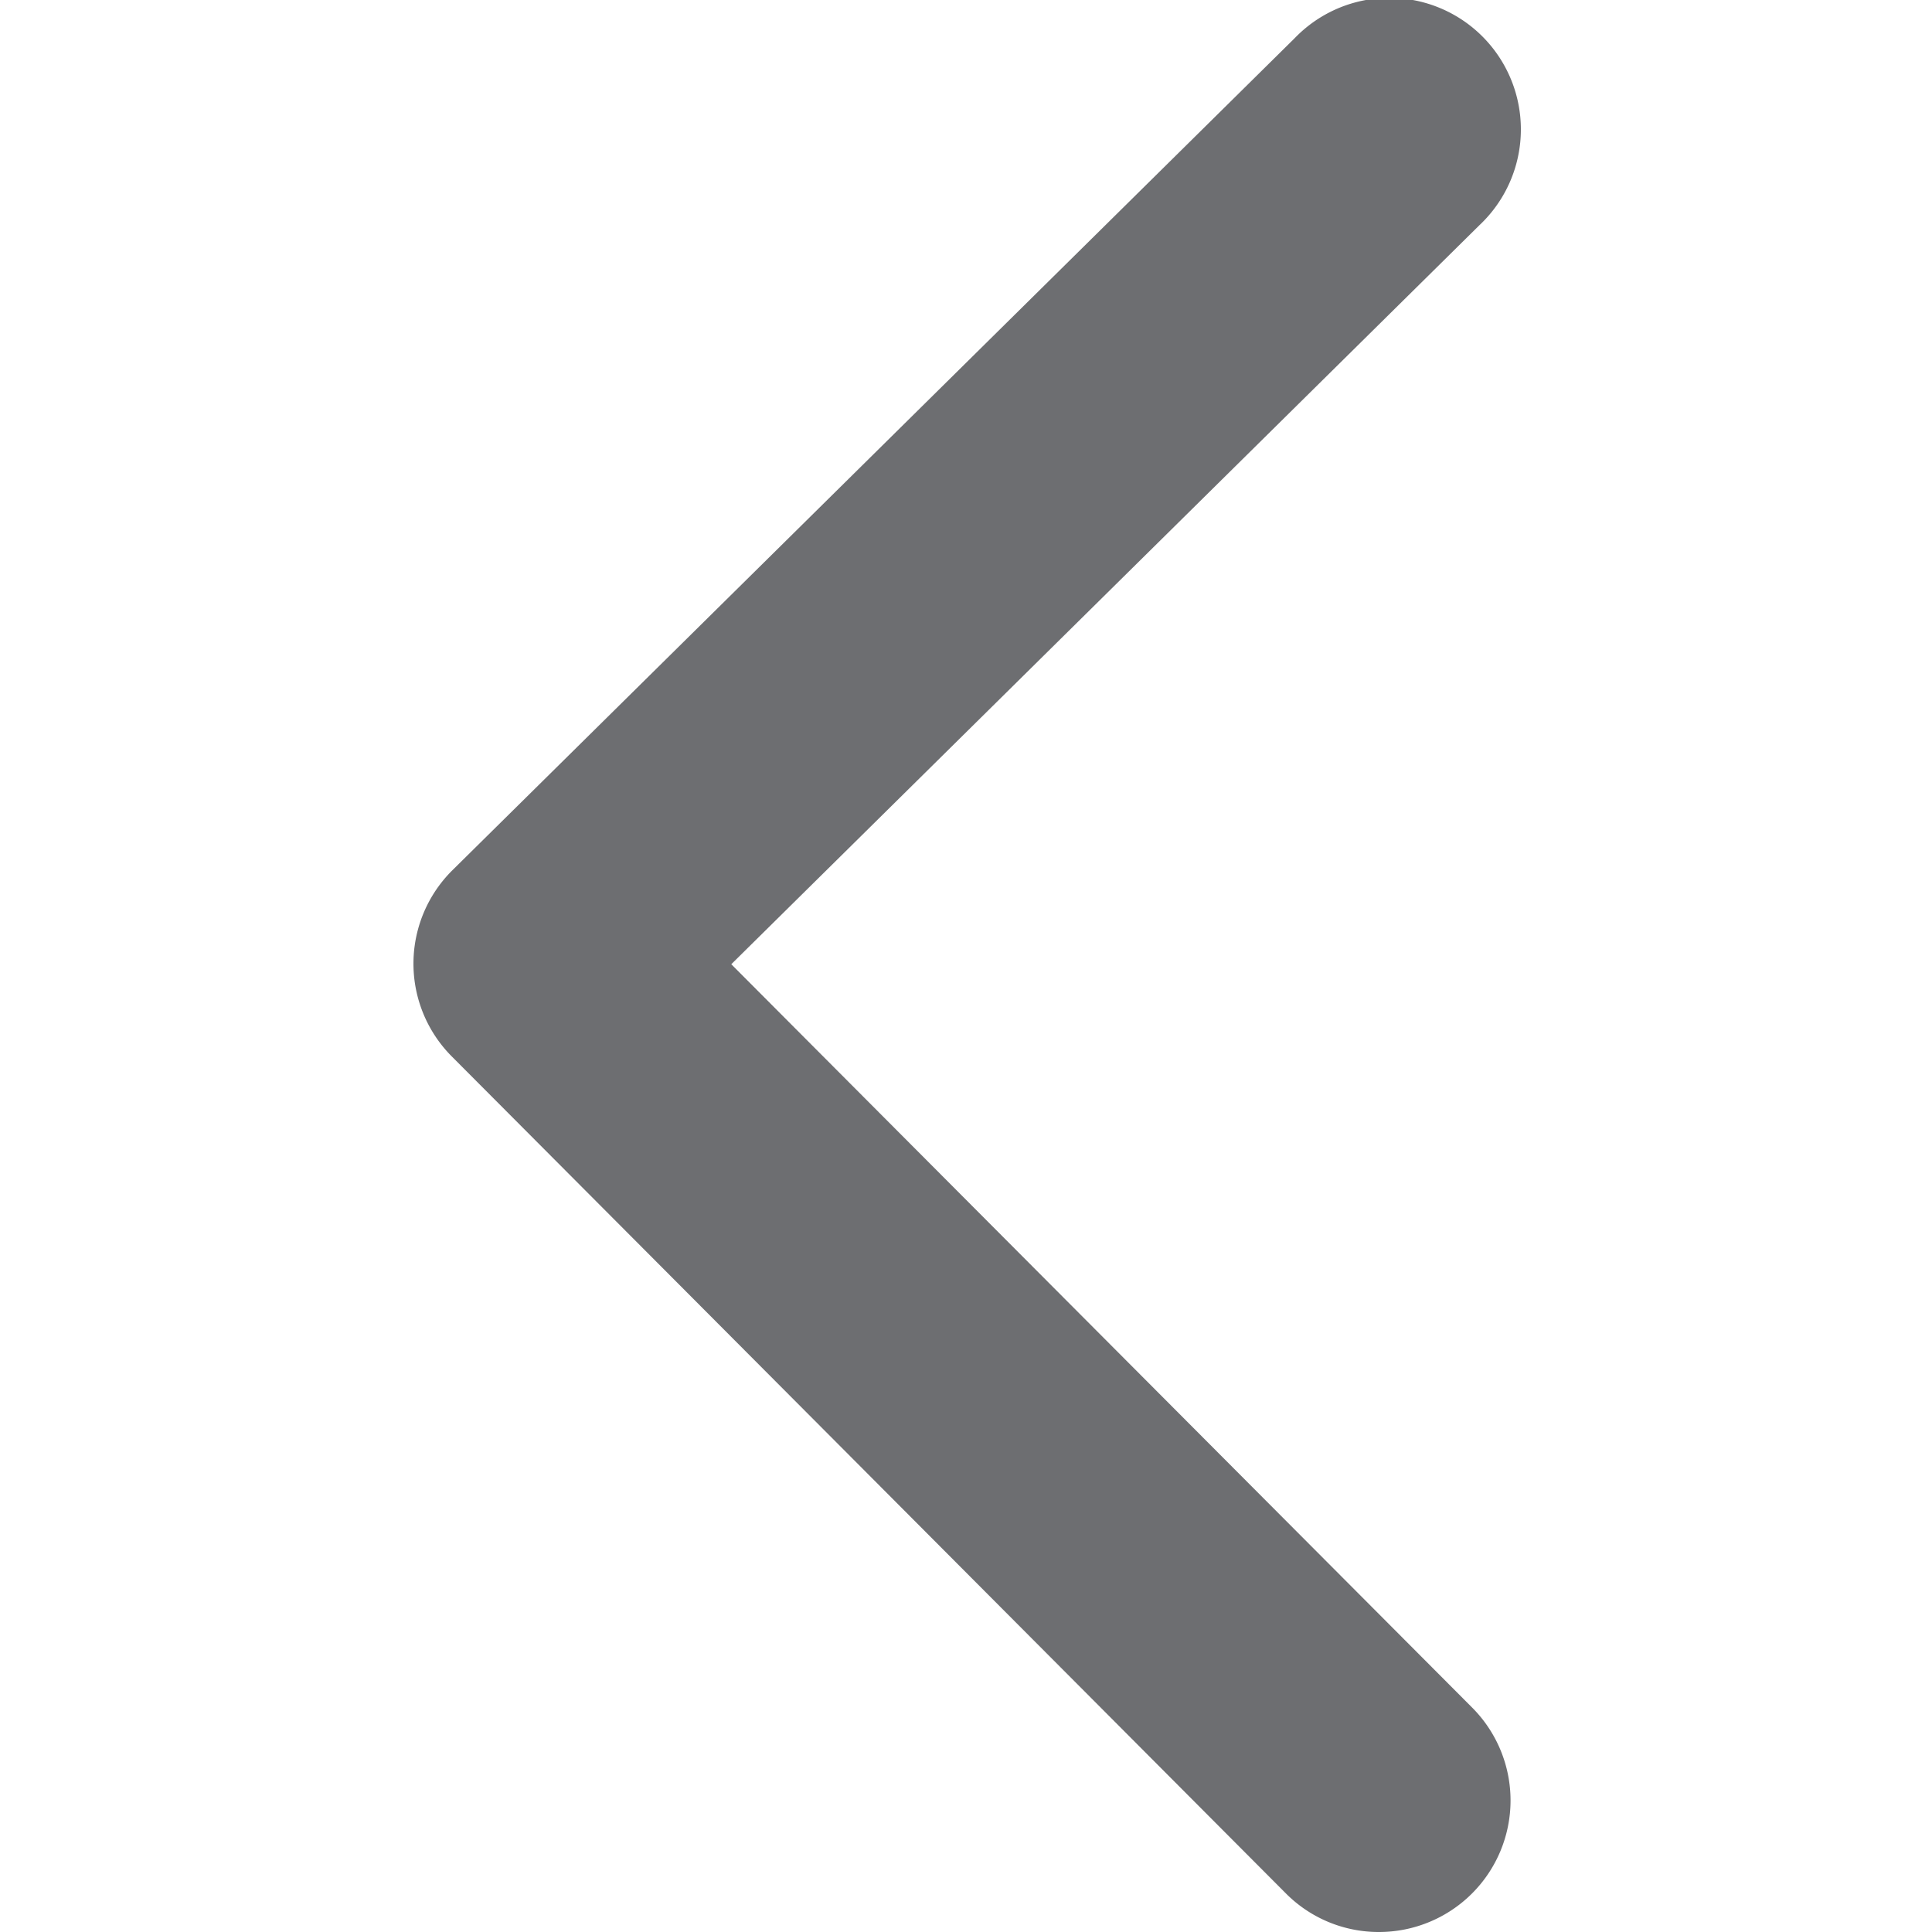 <svg id="Calque_1" data-name="Calque 1" xmlns="http://www.w3.org/2000/svg" viewBox="0 0 350 350"><defs><style>.cls-1{fill:#6d6e71;}</style></defs><title>Icons_Hikster_2_colors_V2</title><path class="cls-1" d="M249.82,350a23.69,23.69,0,0,1-16.88-7L81.83,191.37A23.82,23.82,0,0,1,82,157.61L234.54,6.92A23.82,23.82,0,1,1,268,40.81L132.48,174.68,266.7,309.35A23.83,23.83,0,0,1,249.82,350Z"/></svg>
